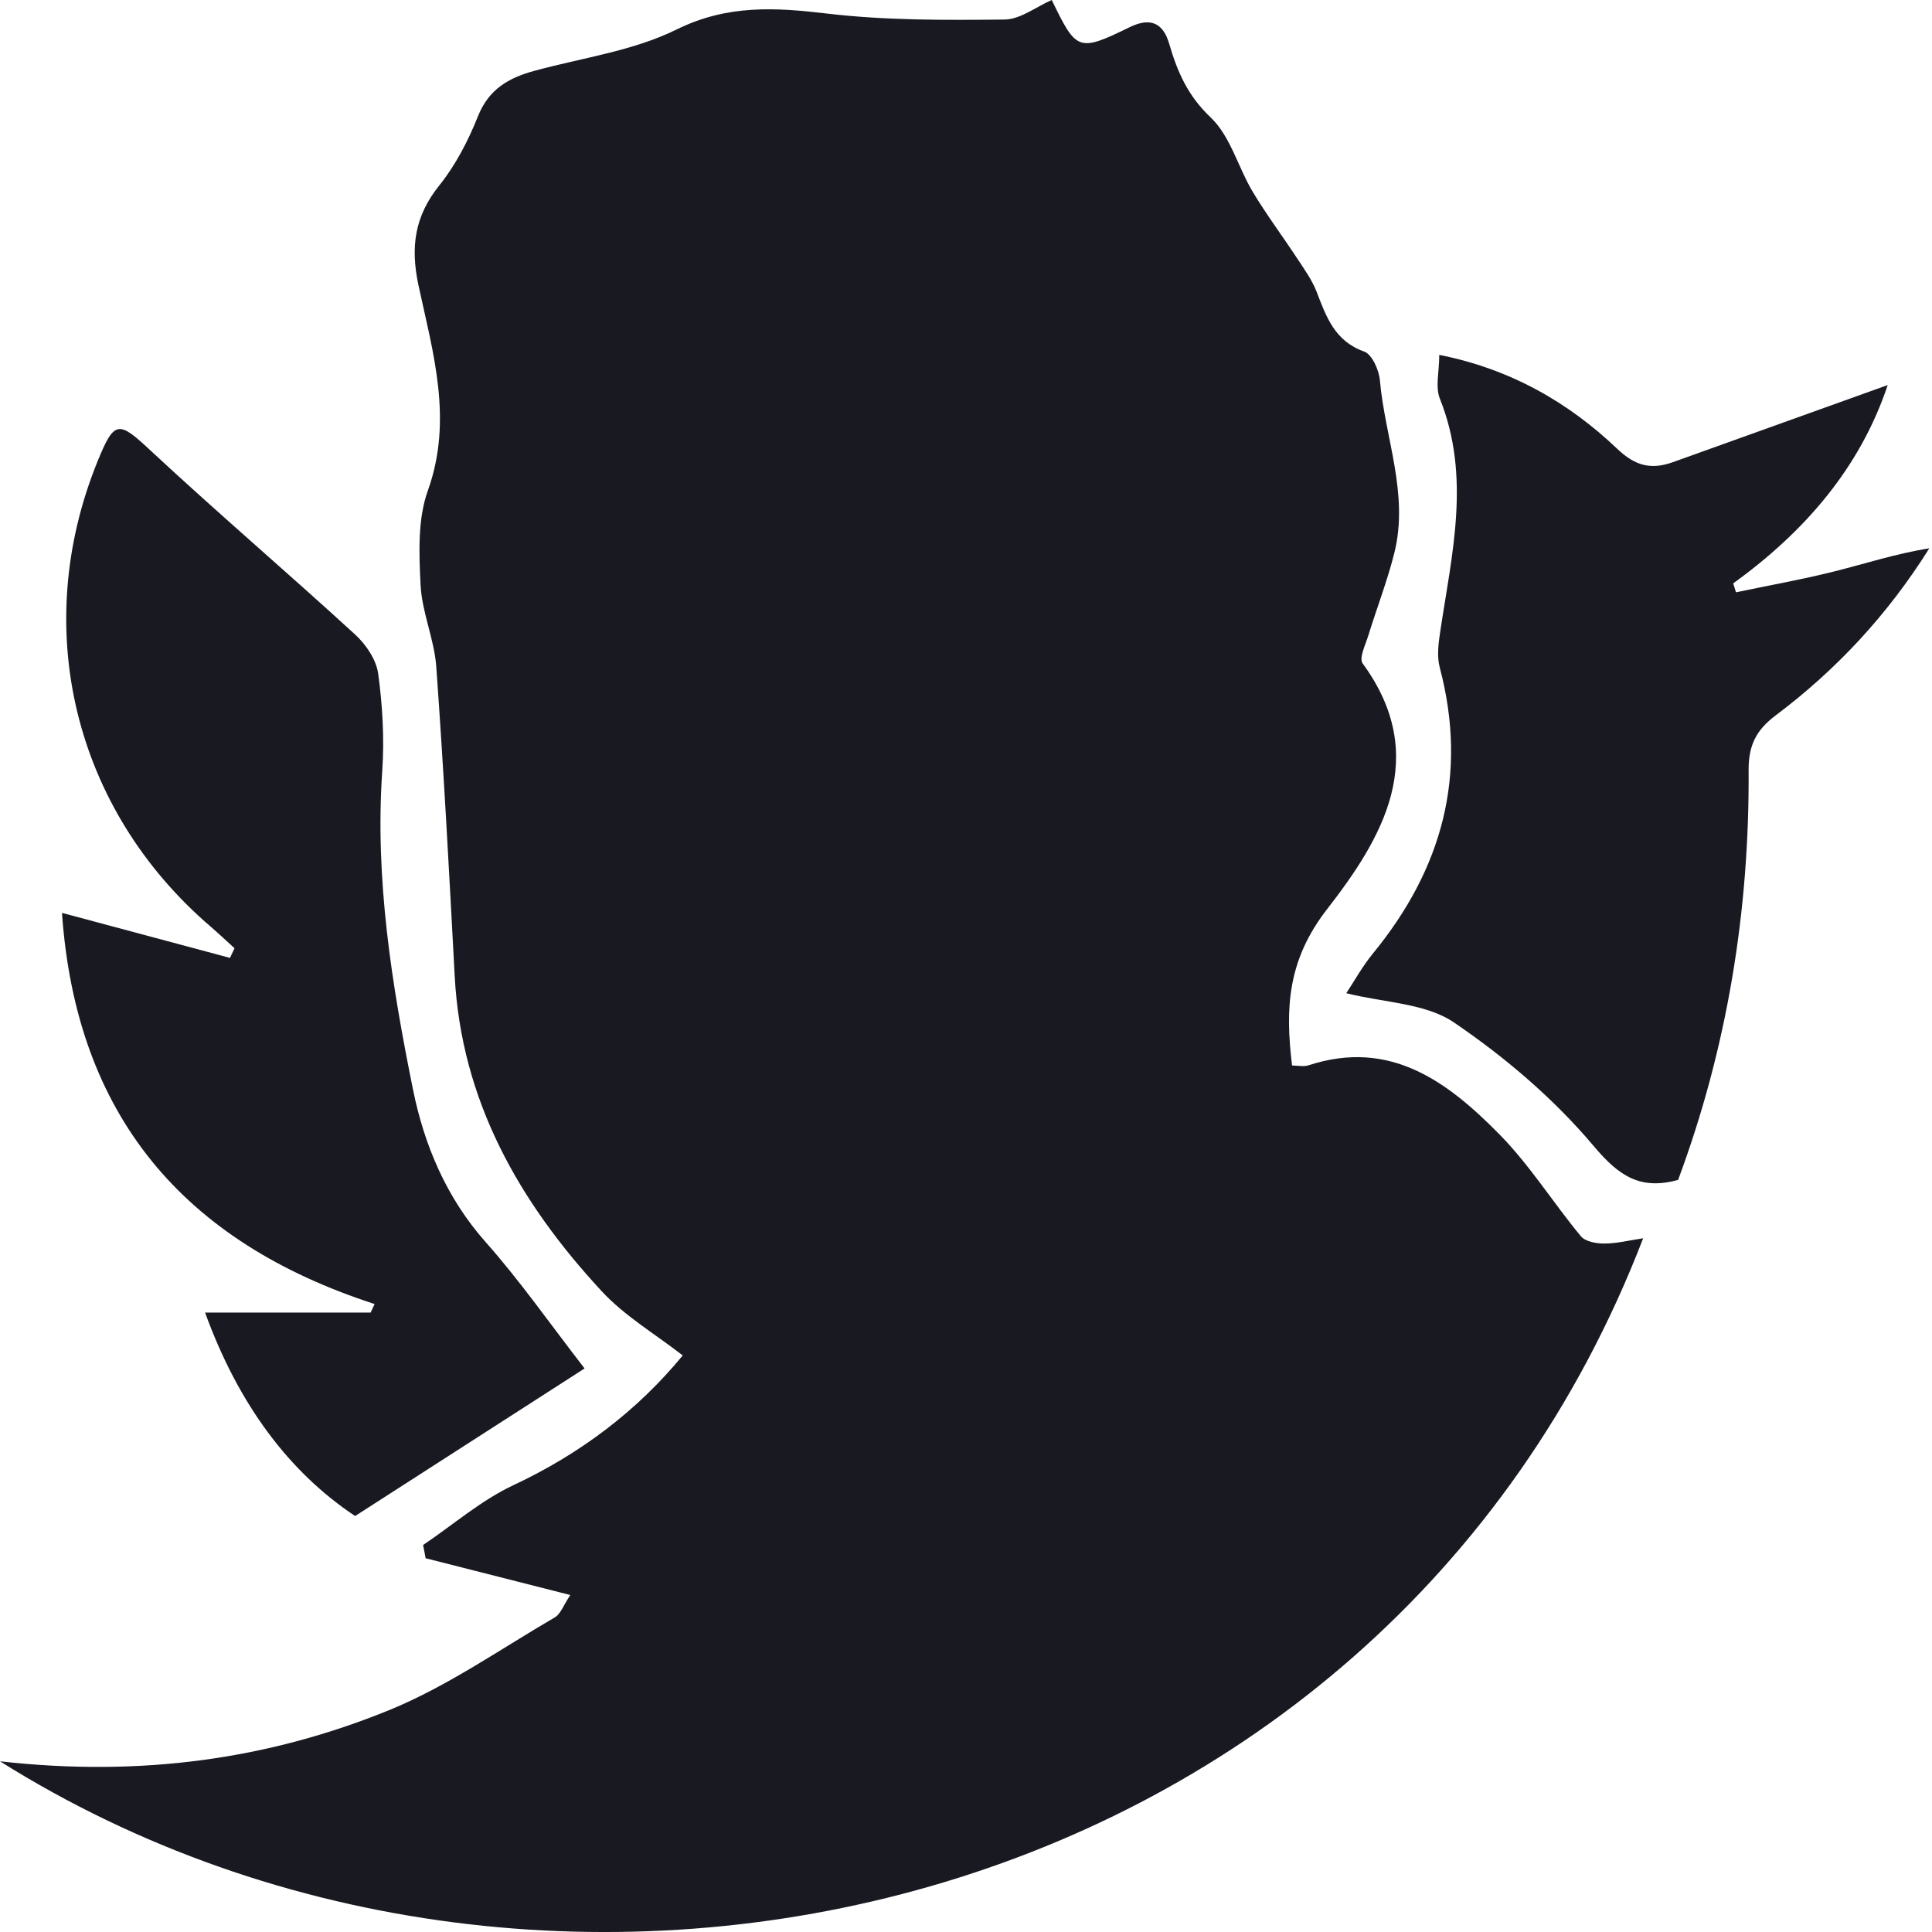 <svg width="26" height="26" viewBox="0 0 26 26" fill="none" xmlns="http://www.w3.org/2000/svg">
<path d="M7.675 21.465C6.979 21.288 6.354 21.129 5.728 20.97C5.717 20.911 5.705 20.851 5.694 20.792C6.098 20.52 6.475 20.19 6.911 19.986C7.813 19.563 8.577 18.984 9.188 18.241C8.814 17.95 8.404 17.709 8.095 17.374C6.987 16.177 6.208 14.814 6.119 13.133C6.045 11.745 5.971 10.356 5.871 8.97C5.844 8.601 5.679 8.242 5.66 7.874C5.639 7.449 5.619 6.987 5.759 6.599C6.099 5.647 5.827 4.746 5.632 3.841C5.522 3.327 5.578 2.91 5.913 2.494C6.133 2.22 6.302 1.891 6.433 1.563C6.578 1.2 6.847 1.047 7.189 0.954C7.832 0.778 8.518 0.687 9.105 0.397C9.786 0.061 10.428 0.099 11.135 0.183C11.923 0.276 12.725 0.271 13.521 0.263C13.733 0.26 13.943 0.092 14.154 0C14.486 0.686 14.51 0.704 15.202 0.366C15.5 0.22 15.66 0.329 15.735 0.591C15.845 0.968 15.985 1.289 16.292 1.58C16.558 1.832 16.661 2.25 16.859 2.582C17.046 2.893 17.265 3.185 17.465 3.49C17.558 3.631 17.659 3.772 17.719 3.928C17.849 4.265 17.962 4.59 18.358 4.731C18.465 4.769 18.558 4.98 18.57 5.12C18.639 5.892 18.962 6.647 18.765 7.438C18.672 7.813 18.53 8.177 18.416 8.547C18.377 8.674 18.286 8.857 18.338 8.928C19.26 10.189 18.595 11.289 17.858 12.237C17.327 12.921 17.294 13.566 17.388 14.339C17.465 14.339 17.545 14.358 17.611 14.336C18.712 13.976 19.485 14.561 20.181 15.268C20.588 15.682 20.902 16.187 21.274 16.636C21.334 16.709 21.483 16.736 21.591 16.735C21.758 16.735 21.925 16.692 22.113 16.664C18.575 25.848 7.454 28.385 0 23.703C1.898 23.916 3.616 23.676 5.245 23.011C6.025 22.691 6.734 22.193 7.468 21.765C7.545 21.72 7.584 21.6 7.675 21.465Z" fill="#181921"/>
<path d="M2.76 17.664C3.591 17.664 4.29 17.664 4.988 17.664C5.006 17.625 5.023 17.586 5.041 17.549C2.468 16.715 1.024 15.012 0.834 12.285C1.631 12.499 2.363 12.695 3.095 12.891C3.116 12.848 3.136 12.805 3.156 12.761C3.05 12.665 2.946 12.566 2.837 12.472C0.995 10.894 0.4 8.45 1.314 6.206C1.54 5.65 1.597 5.662 2.026 6.063C2.93 6.904 3.87 7.706 4.78 8.54C4.925 8.673 5.063 8.877 5.089 9.063C5.148 9.496 5.174 9.941 5.144 10.377C5.044 11.83 5.273 13.253 5.558 14.663C5.709 15.409 6.007 16.12 6.537 16.717C7 17.239 7.402 17.816 7.867 18.416C6.9 19.038 5.881 19.693 4.779 20.402C3.9 19.817 3.213 18.913 2.76 17.664Z" fill="#181921"/>
<path d="M19.369 4.776C20.321 4.965 21.102 5.409 21.766 6.042C22.011 6.275 22.226 6.322 22.512 6.22C23.464 5.879 24.416 5.537 25.404 5.182C25.031 6.297 24.288 7.154 23.325 7.851C23.337 7.891 23.35 7.931 23.362 7.971C23.8 7.879 24.242 7.801 24.677 7.692C25.102 7.586 25.52 7.449 25.964 7.379C25.404 8.272 24.715 9.012 23.898 9.626C23.635 9.824 23.53 10.028 23.532 10.366C23.544 12.26 23.243 14.106 22.583 15.879C22.076 16.017 21.791 15.831 21.449 15.425C20.913 14.788 20.255 14.227 19.564 13.758C19.184 13.5 18.631 13.495 18.118 13.366C18.225 13.204 18.336 13.002 18.48 12.827C19.409 11.692 19.757 10.427 19.376 8.985C19.336 8.835 19.357 8.662 19.381 8.505C19.538 7.458 19.798 6.416 19.377 5.365C19.314 5.207 19.369 5.001 19.369 4.776Z" fill="#181921"/>
</svg>
